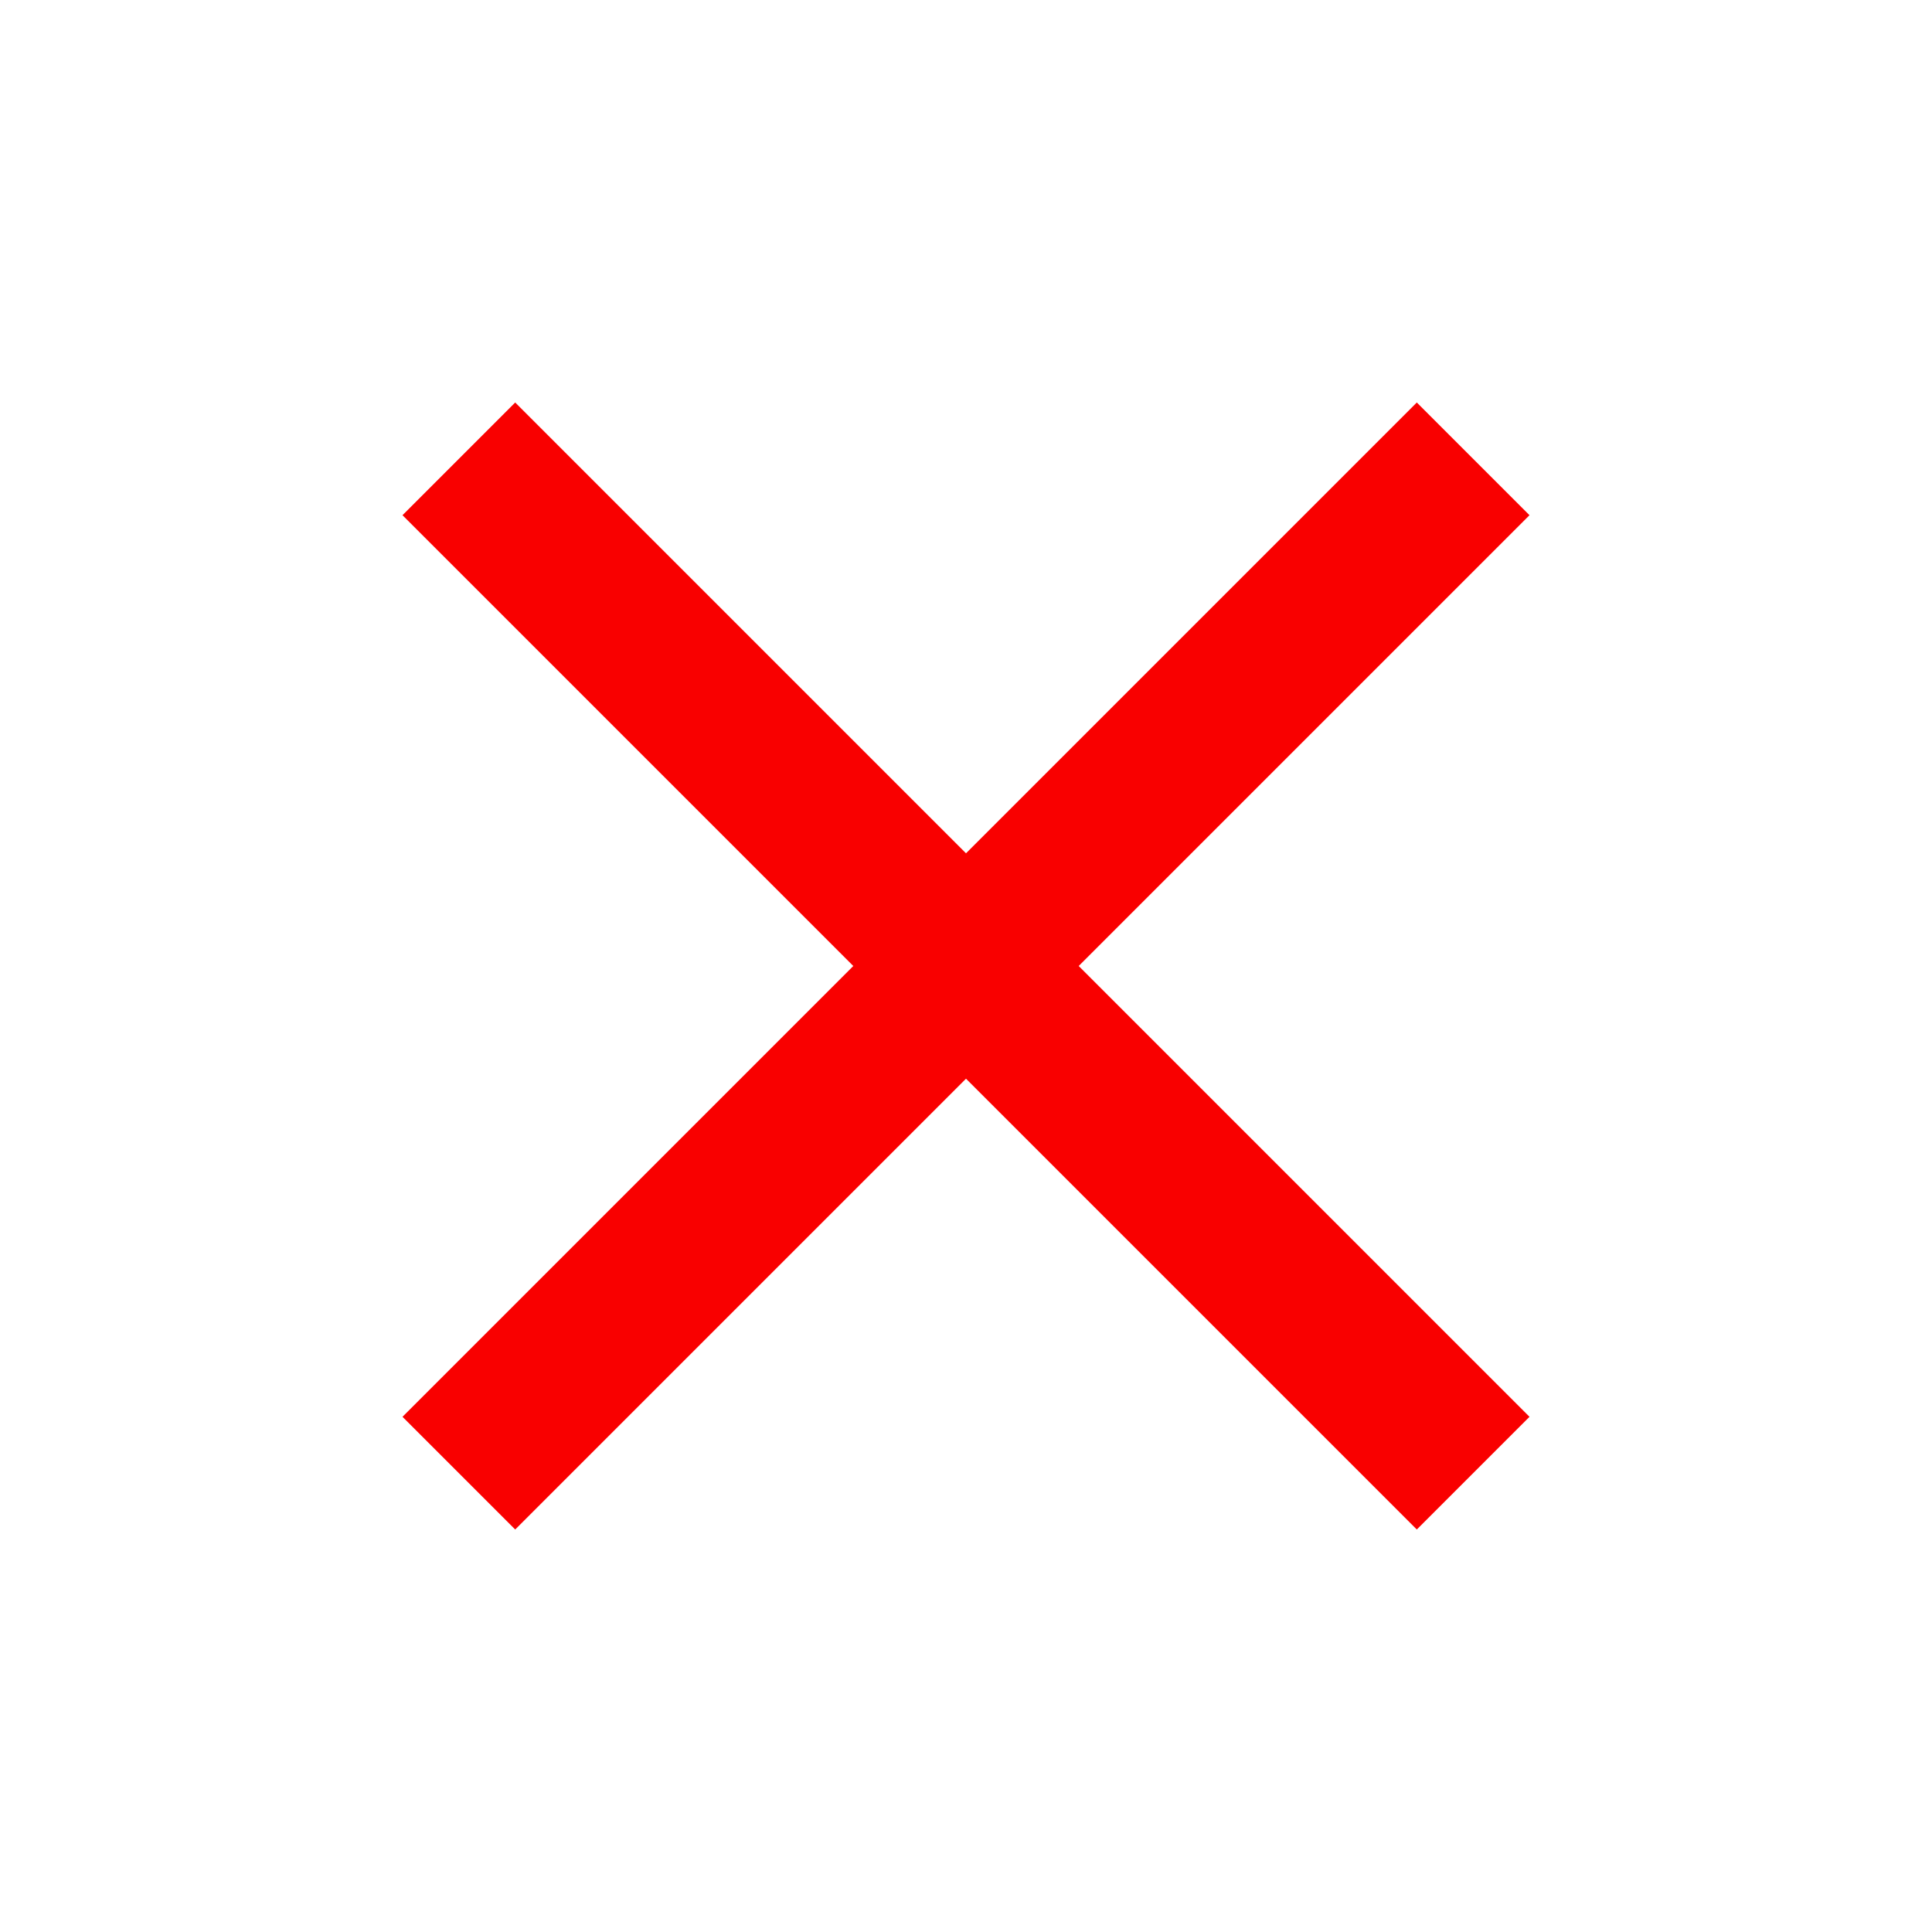 <svg xmlns="http://www.w3.org/2000/svg" height="14px" viewBox="0 -960 960 960" width="14px" fill="#f90000"><path d="m256-200-56-56 224-224-224-224 56-56 224 224 224-224 56 56-224 224 224 224-56 56-224-224-224 224Z"/></svg>